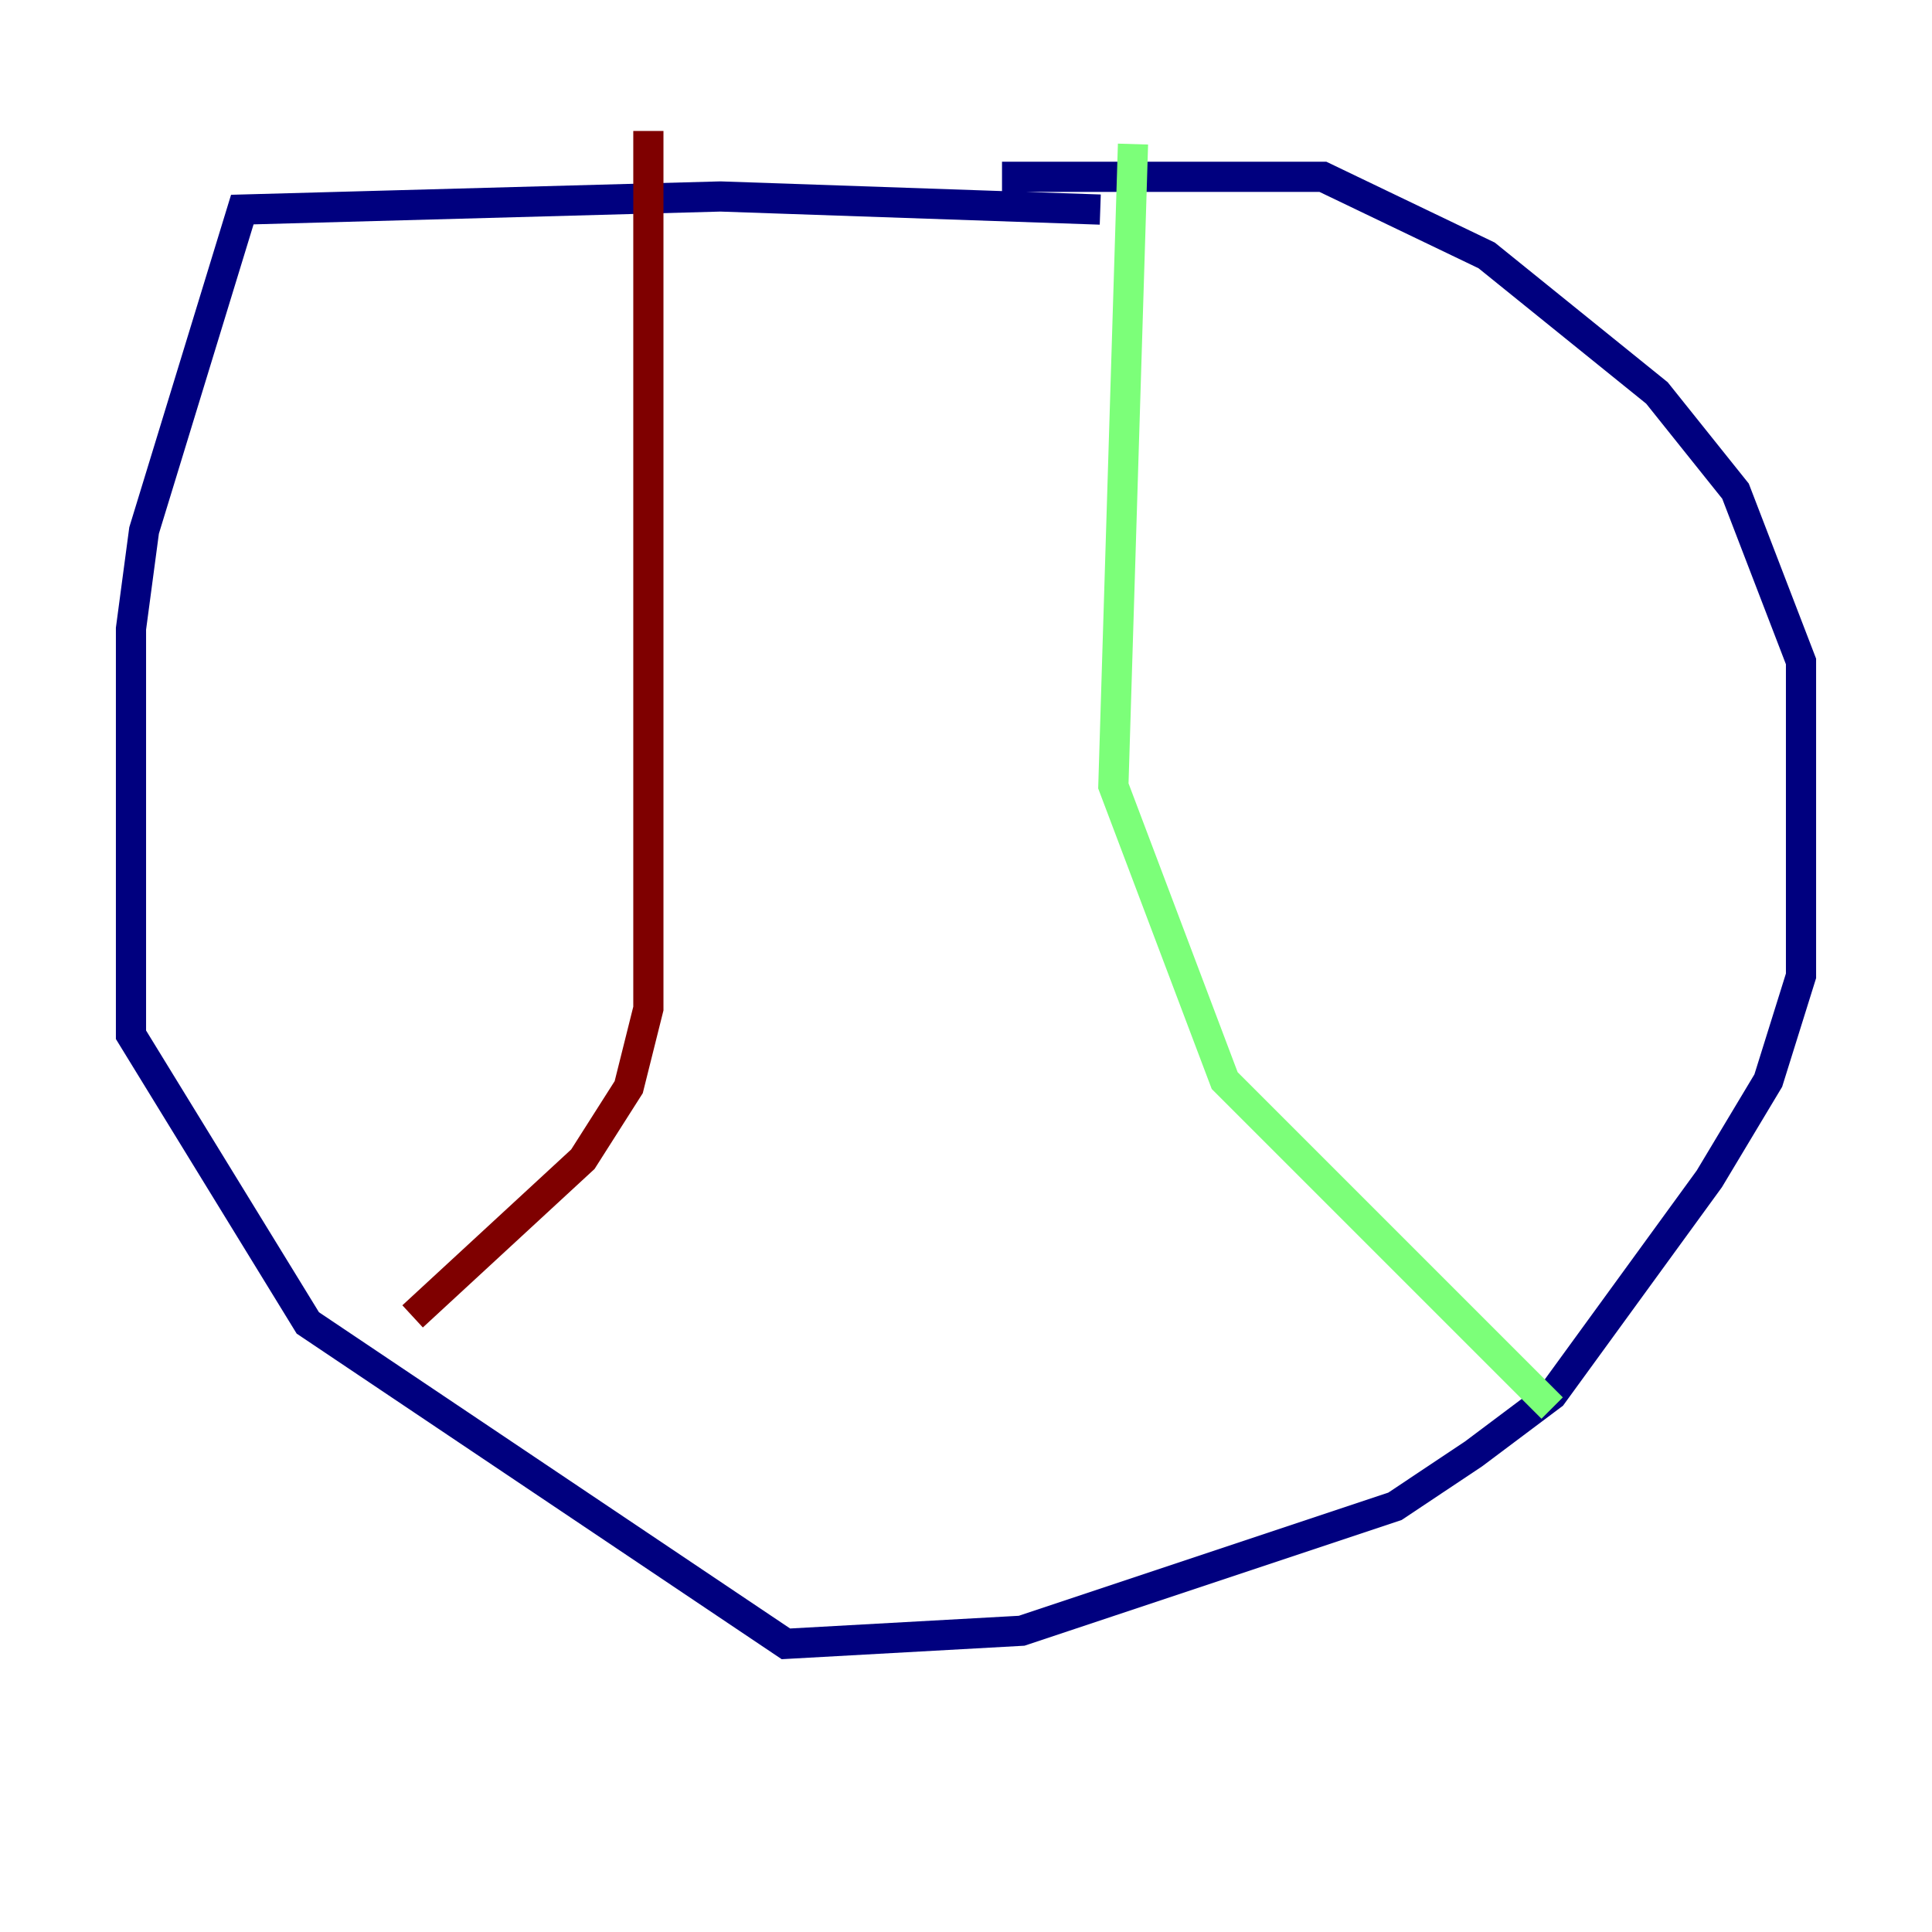 <?xml version="1.0" encoding="utf-8" ?>
<svg baseProfile="tiny" height="128" version="1.2" viewBox="0,0,128,128" width="128" xmlns="http://www.w3.org/2000/svg" xmlns:ev="http://www.w3.org/2001/xml-events" xmlns:xlink="http://www.w3.org/1999/xlink"><defs /><polyline fill="none" points="72.895,13.885 47.729,13.017 16.054,13.885 9.546,35.146 8.678,41.654 8.678,68.556 20.393,87.647 52.068,108.909 67.688,108.041 92.42,99.797 97.627,96.325 102.834,92.42 113.248,78.102 117.153,71.593 119.322,64.651 119.322,43.824 114.983,32.542 109.776,26.034 98.495,16.922 87.647,11.715 66.386,11.715" stroke="#00007f" stroke-width="2" /><polyline fill="none" points="75.064,9.546 73.763,52.068 81.139,71.593 102.834,93.288" stroke="#7cff79" stroke-width="2" /><polyline fill="none" points="42.956,8.678 42.956,66.82 41.654,72.027 38.617,76.8 27.336,87.214" stroke="#7f0000" stroke-width="2" /></svg>
